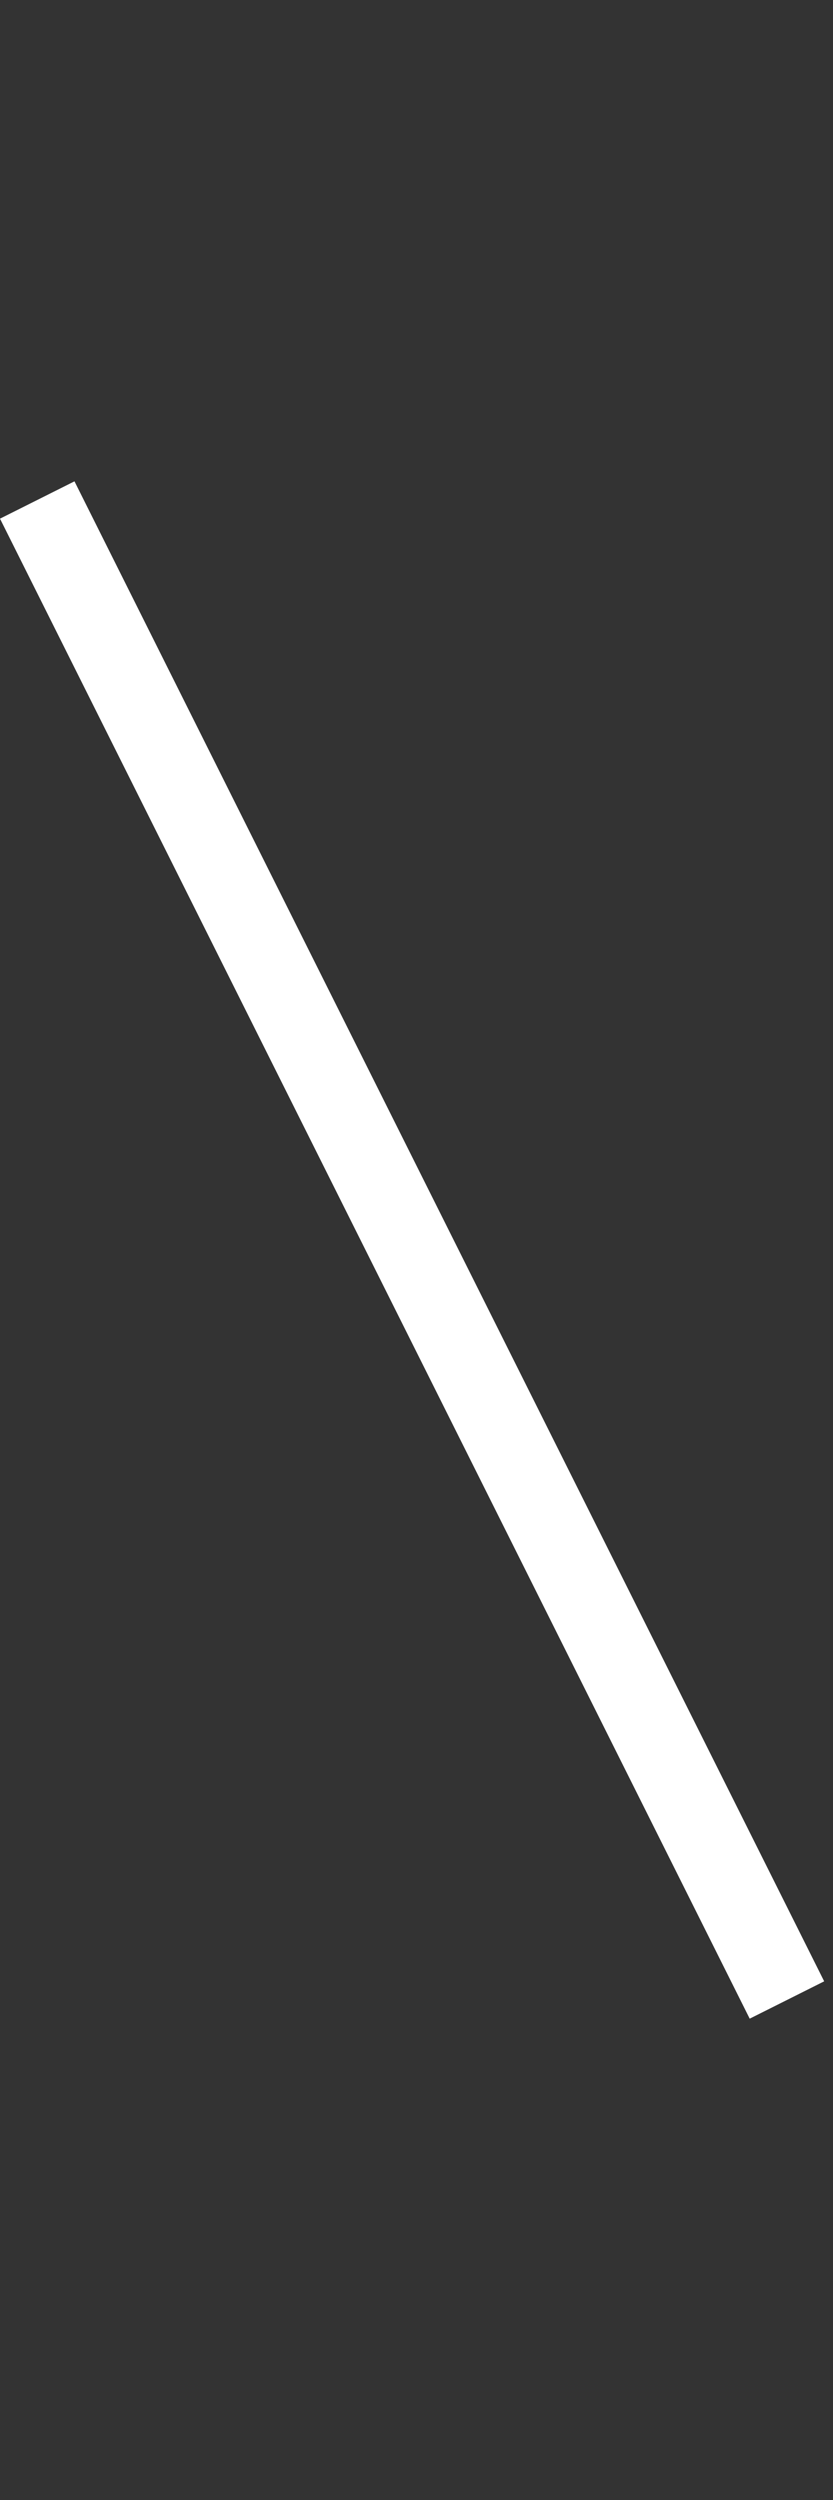 <svg width="5" height="15" viewBox="0 0 5 15" fill="none" xmlns="http://www.w3.org/2000/svg">
<rect x="0" y="0" width="5" height="15" fill="#333333" stroke="none"/>
<g clip-path="url(#clip0_8_41)">
<path fill-rule="evenodd" clip-rule="evenodd" d="M-8.58307e-06 3.112L4.5 12.112L4.947 11.888L0.447 2.888L-8.58307e-06 3.112Z" fill="white"/>
</g>
<defs>
<clipPath id="clip0_8_41">
<rect width="5" height="15" fill="white"/>
</clipPath>
</defs>
</svg>
